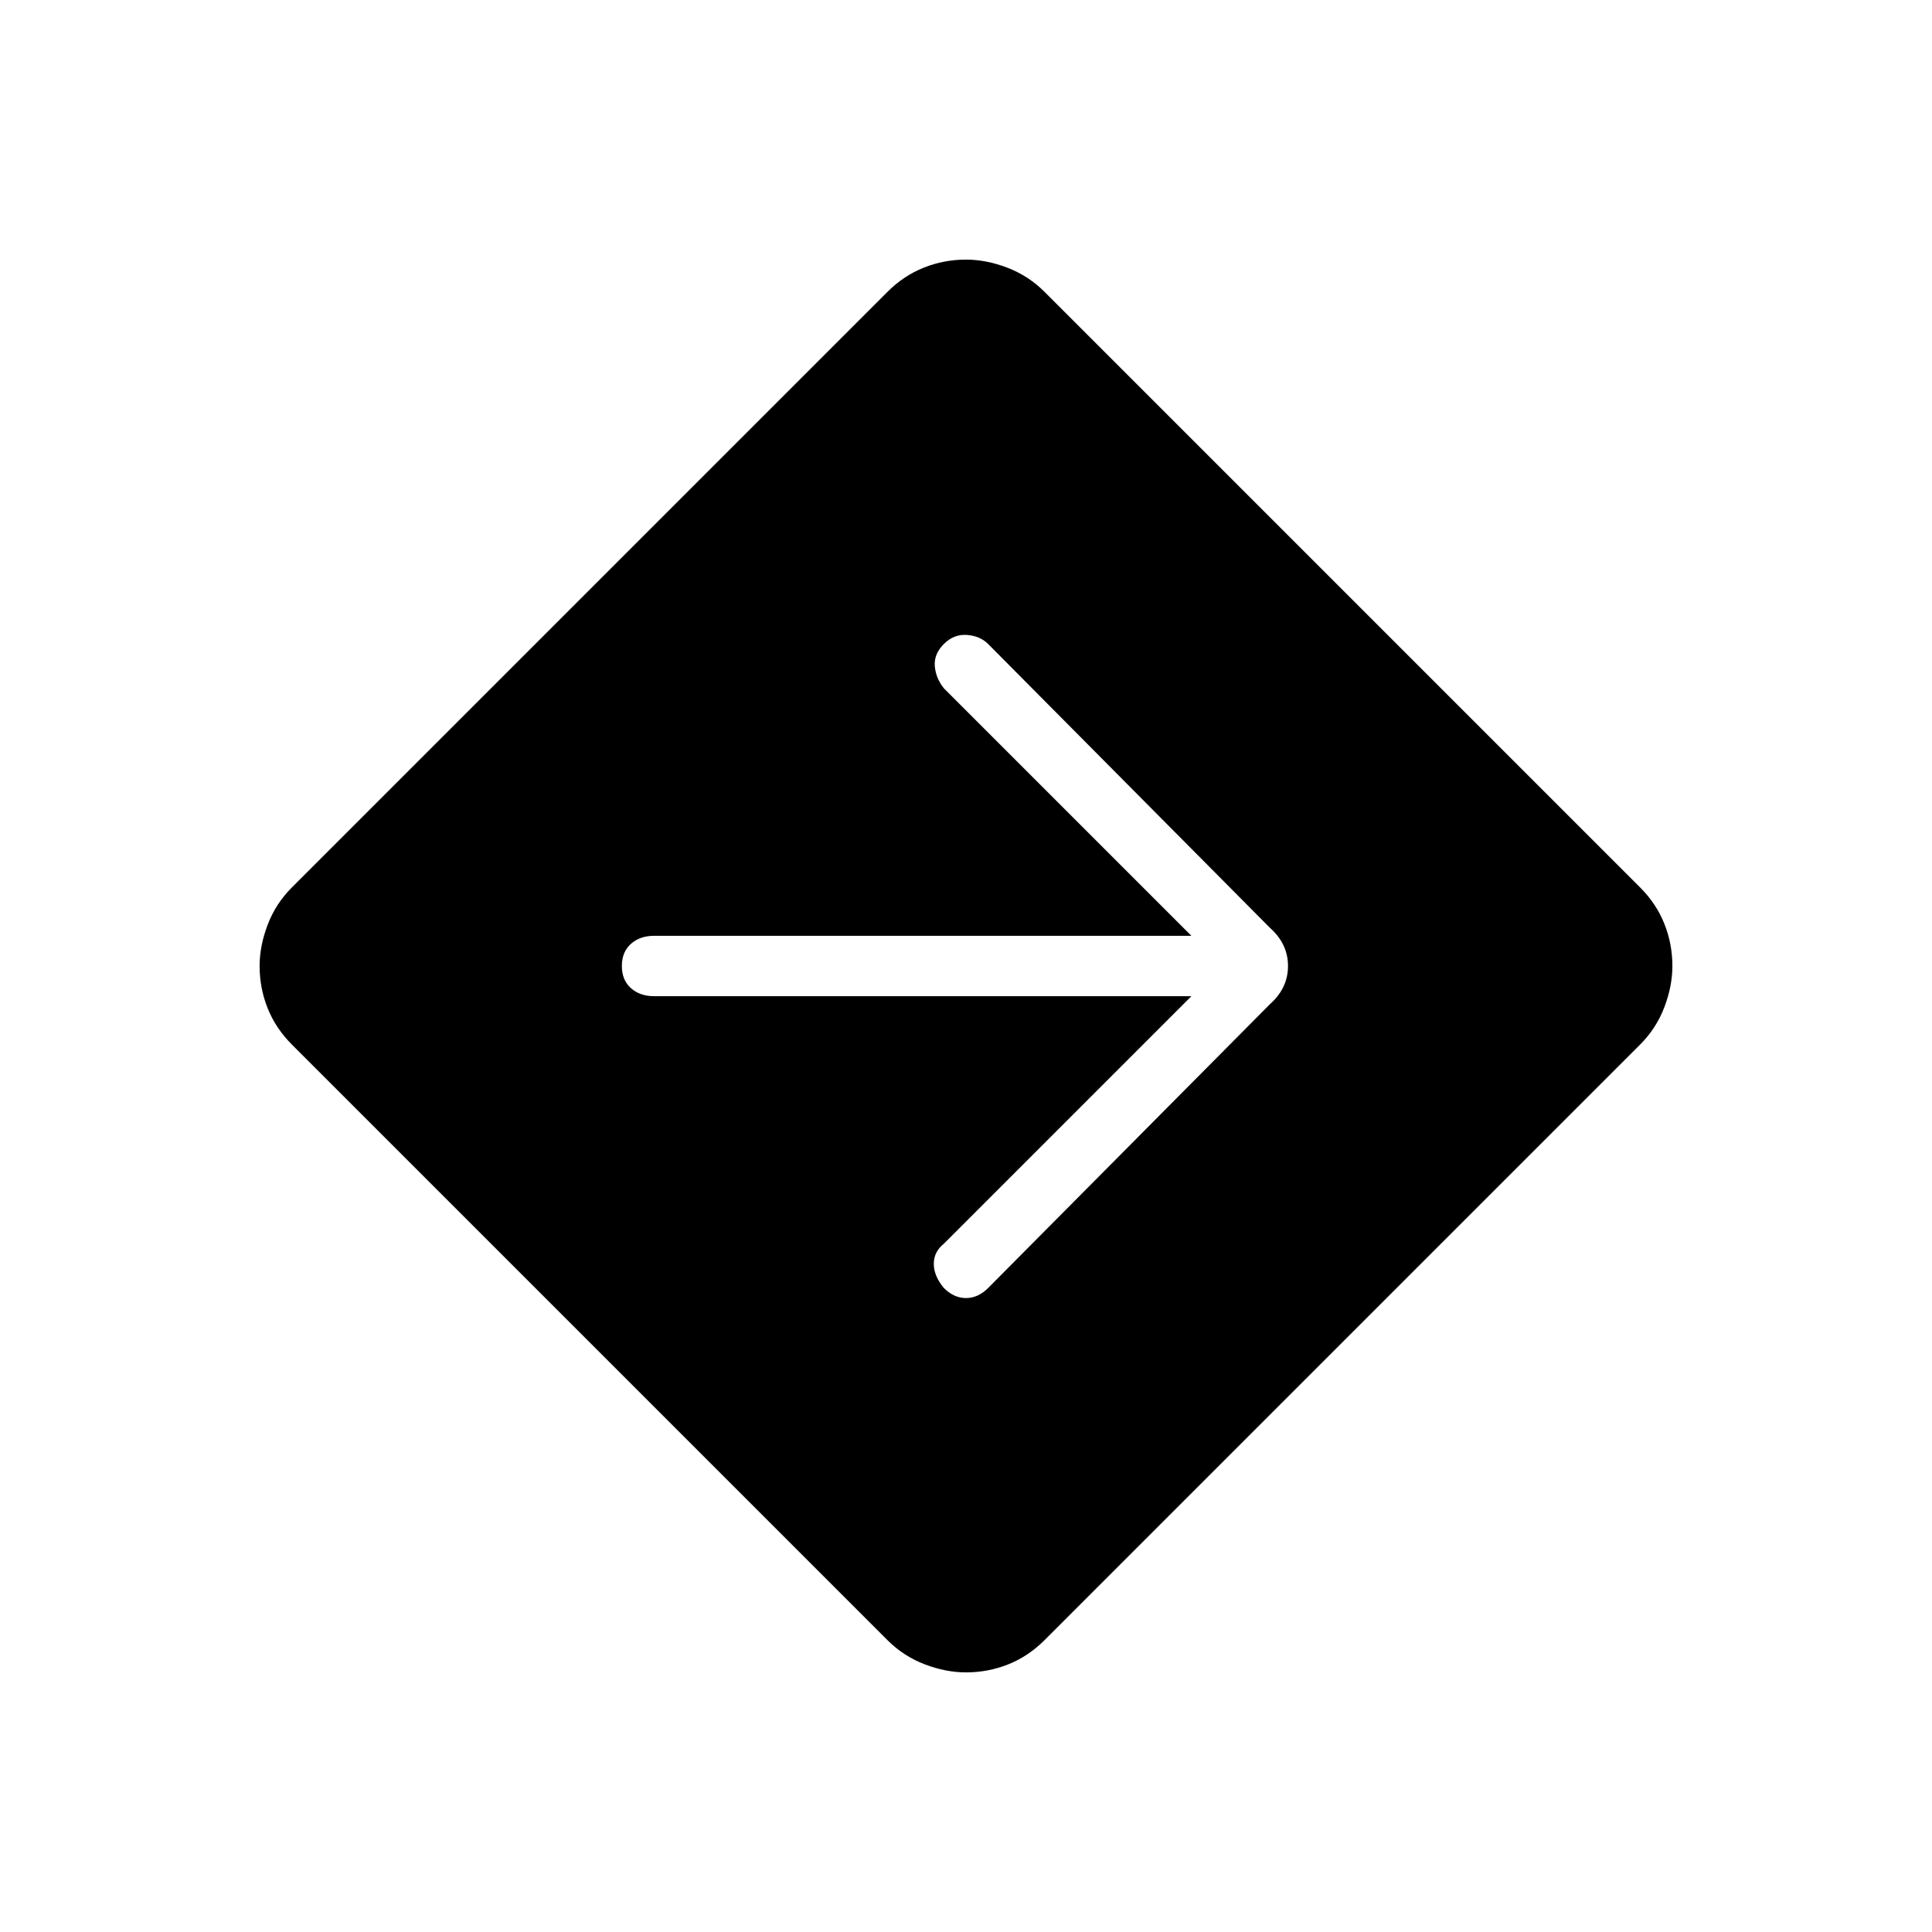 <svg xmlns="http://www.w3.org/2000/svg" height="48" width="48"><path d="M24 41.55q-.5 0-1.025-.2-.525-.2-.925-.6l-14.8-14.8q-.4-.4-.6-.9-.2-.5-.2-1.05 0-.5.2-1.025.2-.525.6-.925l14.8-14.8q.4-.4.9-.6.5-.2 1.05-.2.5 0 1.025.2.525.2.925.6l14.8 14.8q.4.4.6.9.2.5.2 1.05 0 .5-.2 1.025-.2.525-.6.925l-14.8 14.8q-.4.4-.9.6-.5.2-1.05.2Zm5.6-16.8-6.15 6.15q-.25.2-.25.5t.25.6q.25.25.55.25.3 0 .55-.25l7-7.05q.45-.4.45-.95 0-.55-.45-.95l-7-7.05q-.2-.2-.525-.225-.325-.025-.575.225-.25.25-.225.55.025.3.225.55l6.15 6.15H16.25q-.35 0-.575.2-.225.2-.225.55 0 .35.225.55.225.2.575.2Z"/></svg>